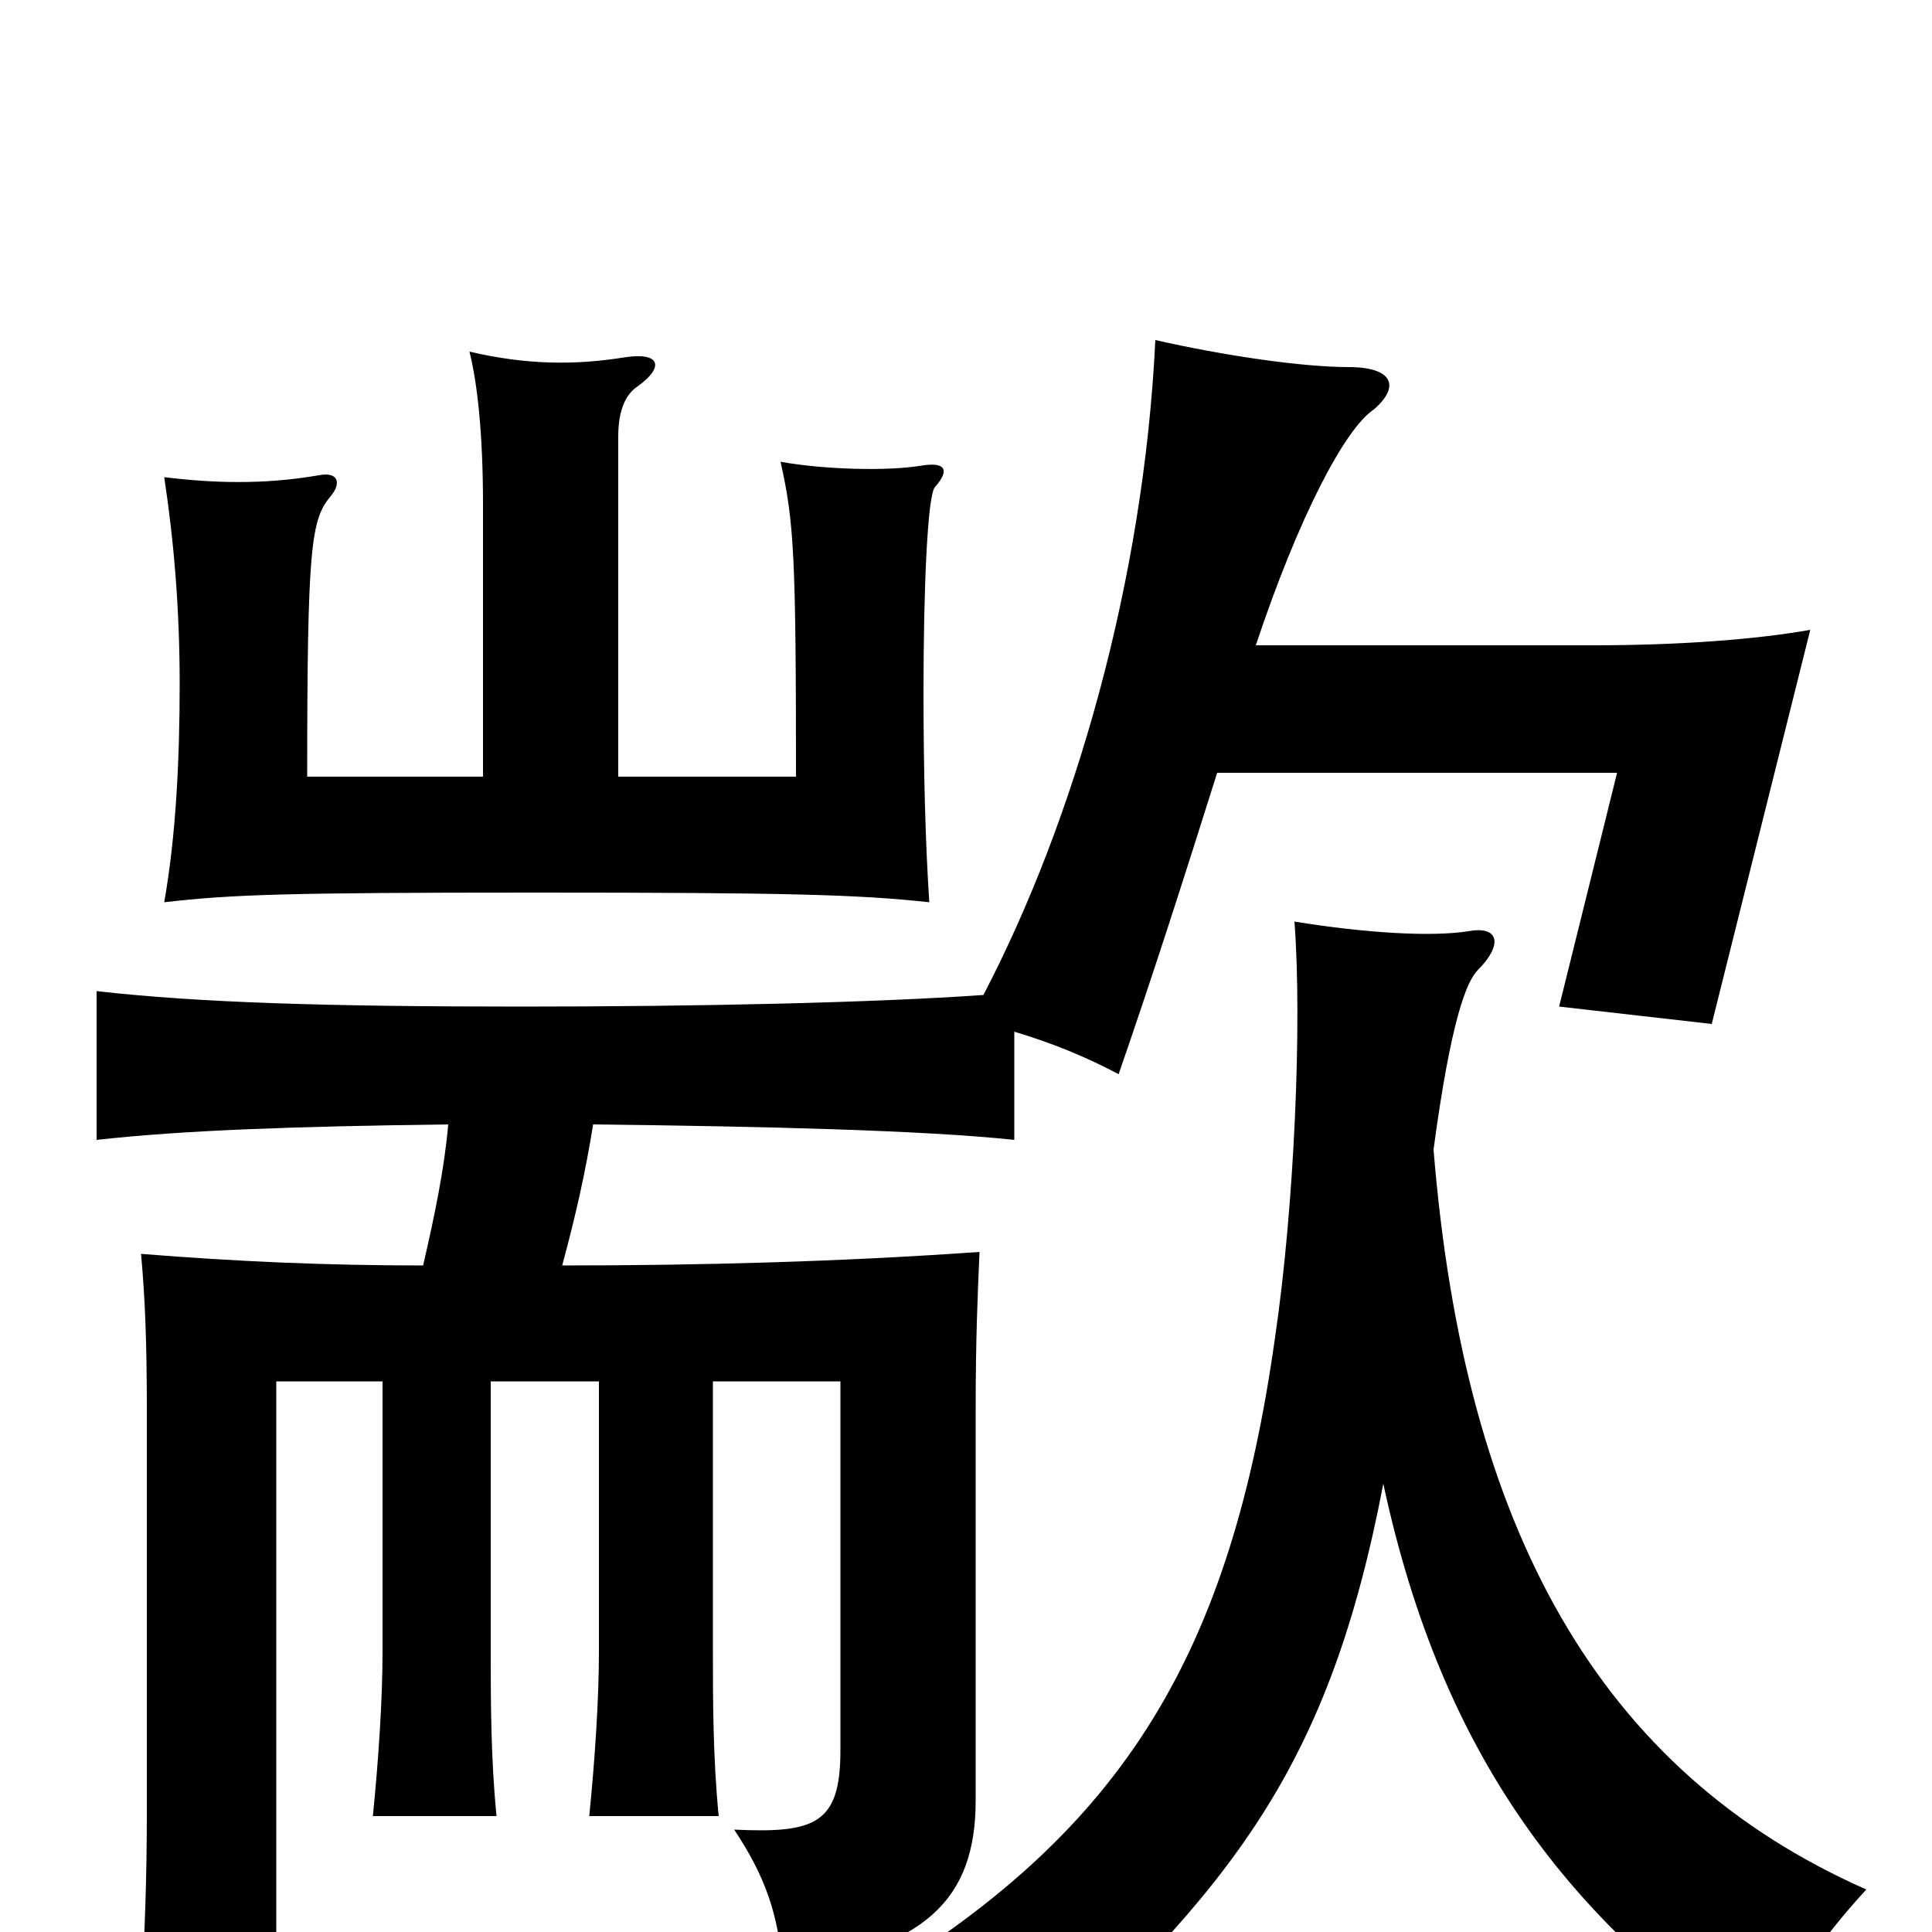 <svg xmlns="http://www.w3.org/2000/svg" viewBox="0 -1000 1000 1000">
	<path fill="#000000" d="M742 -405C751 -472 759 -492 765 -498C778 -511 776 -521 760 -518C741 -515 707 -517 670 -523C674 -471 670 -376 660 -308C637 -144 582 -54 454 24C492 44 506 57 525 80C639 -23 688 -86 716 -232C747 -88 814 -6 910 61C923 32 942 4 966 -22C828 -83 758 -208 742 -405ZM320 -598V-774C320 -788 324 -796 330 -800C344 -810 342 -818 323 -815C298 -811 273 -811 243 -818C247 -802 250 -776 250 -739V-598H159C159 -717 161 -731 171 -743C177 -750 175 -756 165 -754C136 -749 110 -750 85 -753C90 -720 93 -685 93 -646C93 -606 91 -567 85 -533C120 -537 147 -538 277 -538C408 -538 444 -537 481 -533C479 -563 478 -601 478 -642C478 -694 480 -744 484 -748C492 -757 489 -761 477 -759C459 -756 426 -757 404 -761C411 -730 412 -712 412 -598ZM198 -285V-145C198 -121 196 -90 193 -60H257C254 -90 254 -121 254 -145V-285H310V-145C310 -121 308 -90 305 -60H372C369 -90 369 -121 369 -145V-285H435V-94C435 -56 422 -51 380 -53C396 -29 403 -9 405 19C479 9 505 -17 505 -68V-270C505 -307 506 -329 507 -352C436 -347 364 -345 291 -345C298 -371 303 -393 307 -418C395 -417 478 -415 525 -410V-466C545 -460 562 -453 579 -444C597 -496 613 -546 630 -600H837L807 -479L886 -470L937 -674C909 -669 869 -666 825 -666H650C672 -732 696 -778 711 -788C725 -800 721 -810 698 -810C674 -810 633 -816 598 -824C592 -699 556 -575 509 -485C452 -481 362 -479 270 -479C169 -479 103 -481 50 -487V-410C95 -415 152 -417 232 -418C230 -395 225 -371 219 -345C169 -345 123 -347 73 -351C75 -329 76 -307 76 -270V-63C76 -28 75 0 73 33H143V-285Z"/>
</svg>